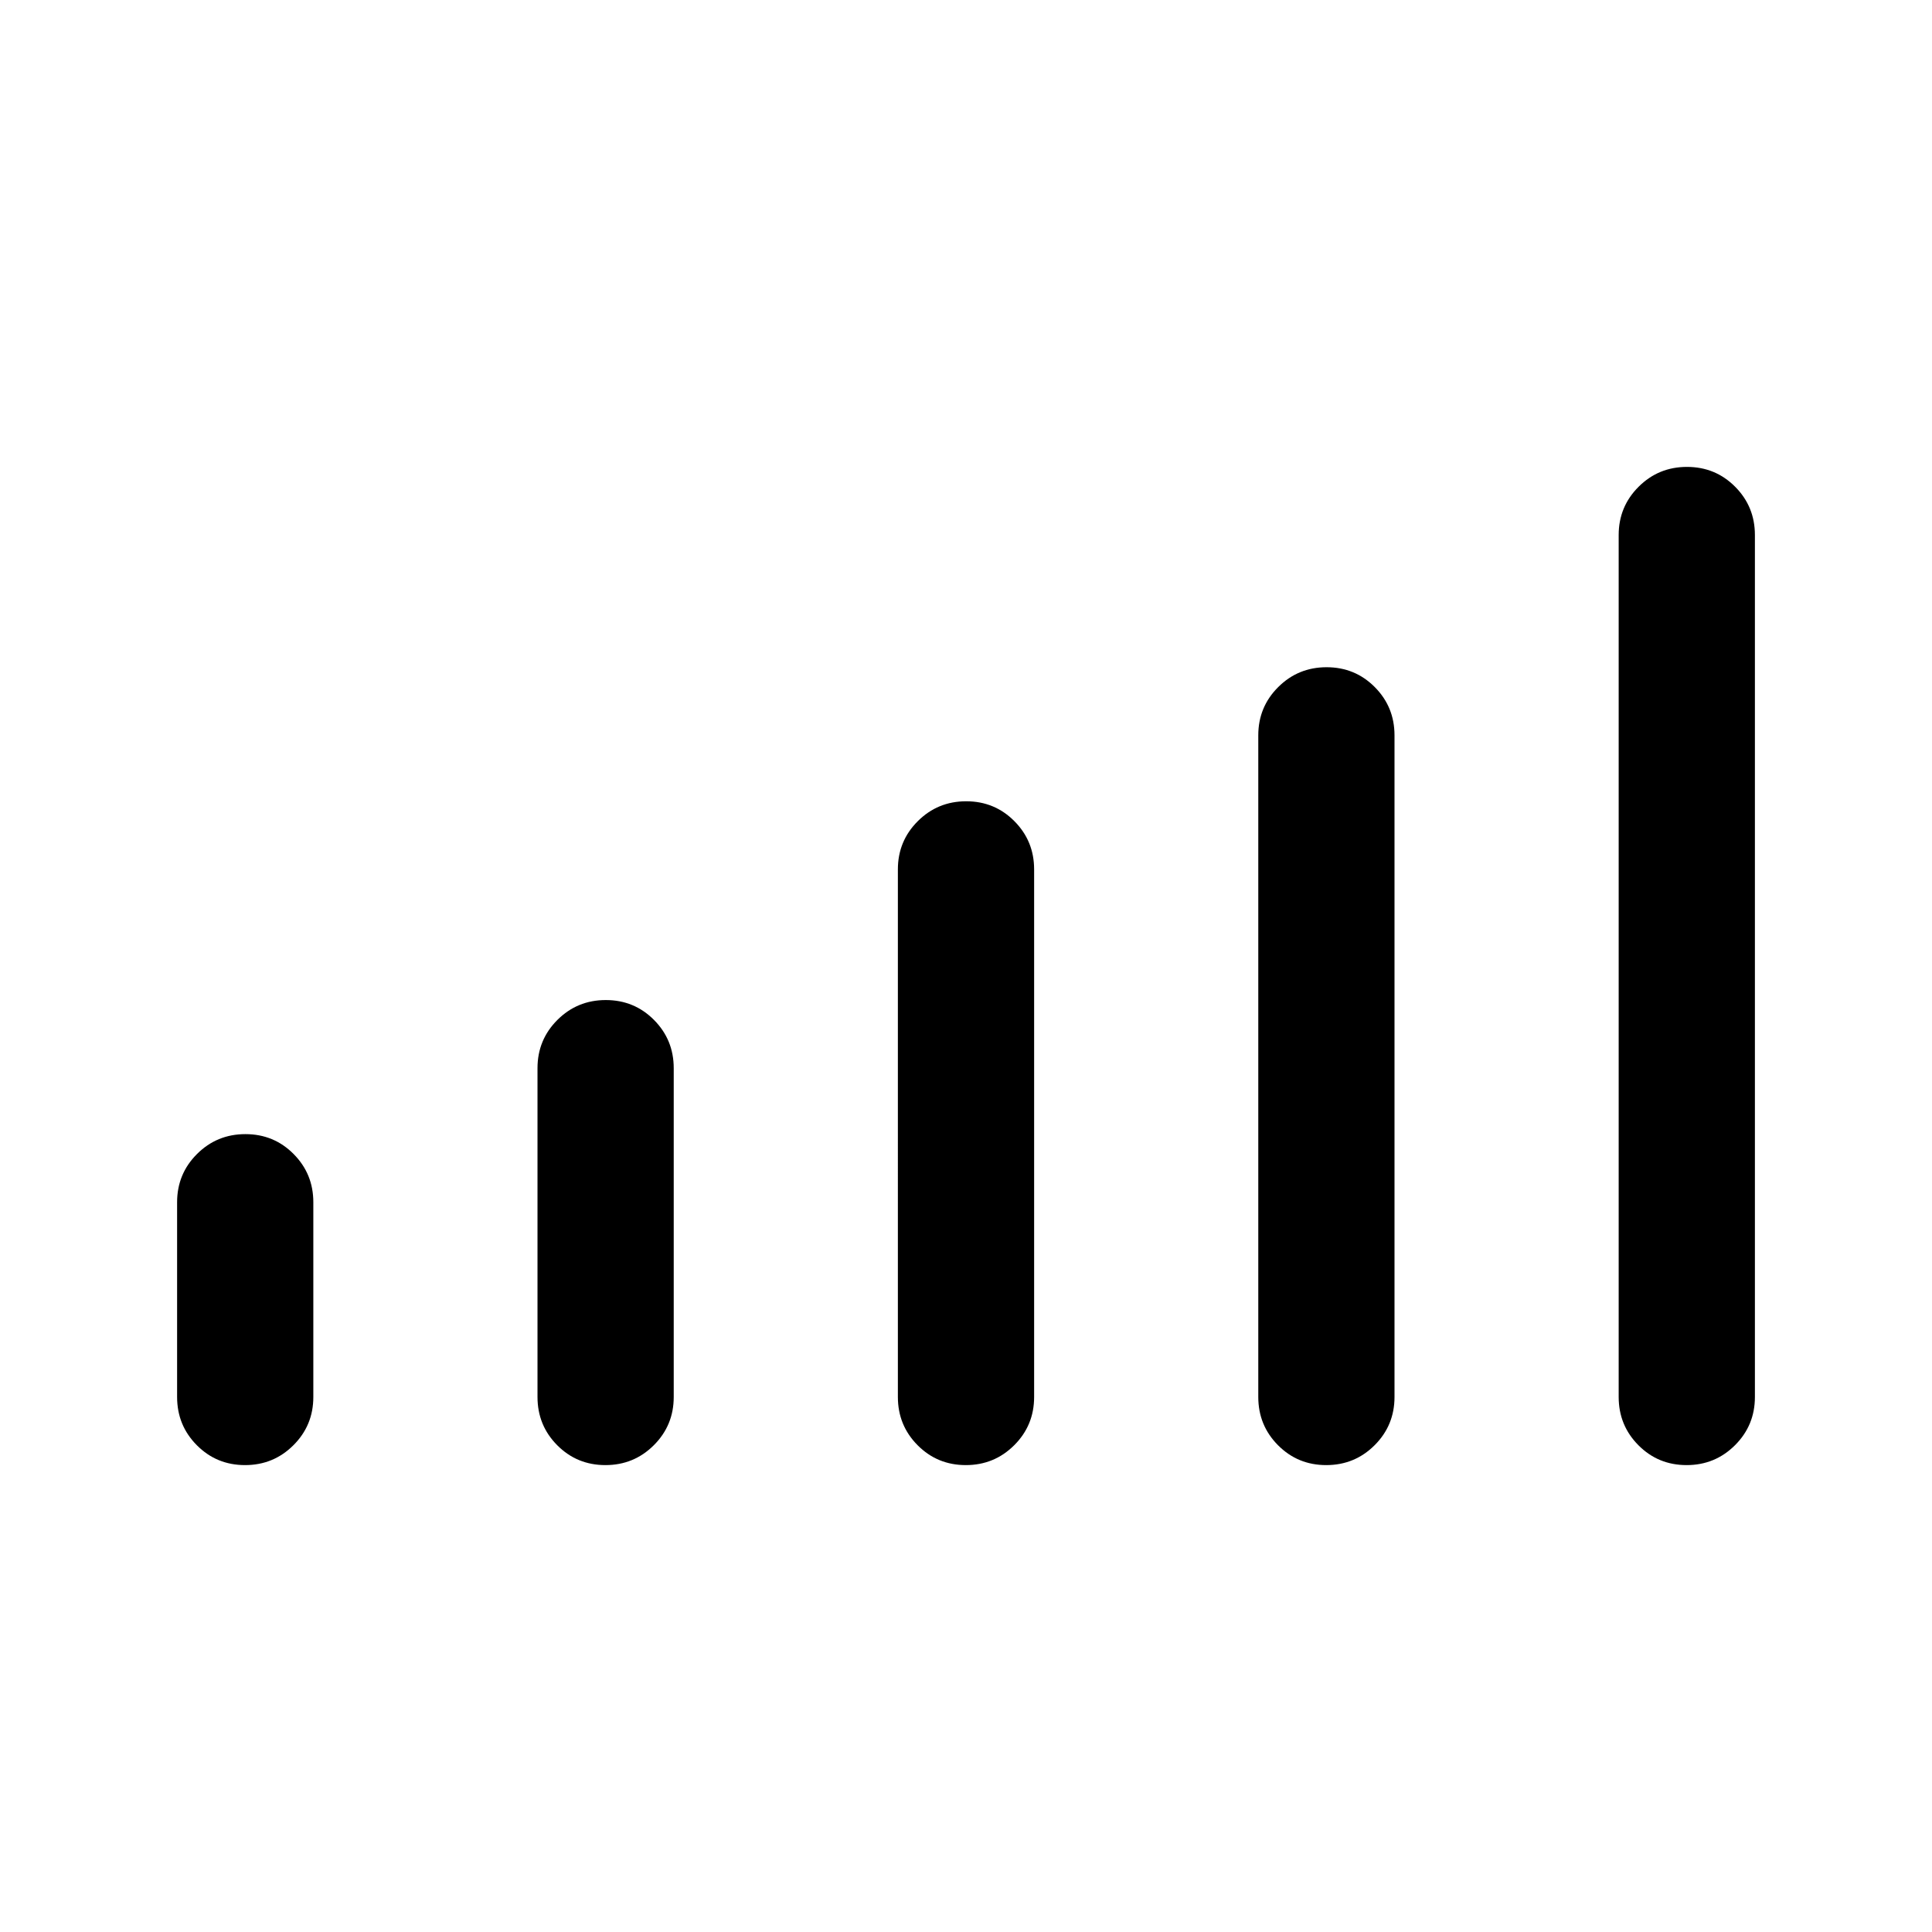 <svg xmlns="http://www.w3.org/2000/svg" height="20" viewBox="0 -960 960 960" width="20"><path d="M88-265.85v-96.77q0-14.1 9.9-23.97t24.04-9.87q14.14 0 23.94 9.87 9.81 9.87 9.81 23.97v96.77q0 14.11-9.9 23.98-9.89 9.87-24.03 9.87t-23.95-9.87Q88-251.74 88-265.85Zm179.08 0v-163.38q0-14.1 9.89-23.98 9.9-9.87 24.04-9.87 14.14 0 23.95 9.87 9.81 9.88 9.81 23.98v163.38q0 14.11-9.9 23.98-9.9 9.87-24.04 9.87-14.14 0-23.95-9.87-9.8-9.87-9.8-23.98Zm179.07 0V-528q0-14.1 9.9-23.97 9.9-9.88 24.04-9.88 14.14 0 23.95 9.88 9.81 9.87 9.81 23.97v262.15q0 14.11-9.9 23.98-9.9 9.87-24.04 9.87-14.14 0-23.95-9.87-9.81-9.87-9.81-23.98Zm179.08 0v-328.77q0-14.1 9.9-23.97t24.04-9.87q14.14 0 23.95 9.87 9.8 9.87 9.8 23.97v328.77q0 14.11-9.89 23.98-9.9 9.87-24.04 9.87-14.14 0-23.95-9.87-9.81-9.87-9.81-23.98Zm179.08 0v-428.3q0-14.11 9.9-23.98 9.89-9.87 24.03-9.87t23.95 9.87q9.81 9.87 9.81 23.98v428.3q0 14.11-9.9 23.98-9.9 9.87-24.04 9.87-14.14 0-23.94-9.87-9.81-9.87-9.81-23.98Z"/></svg>